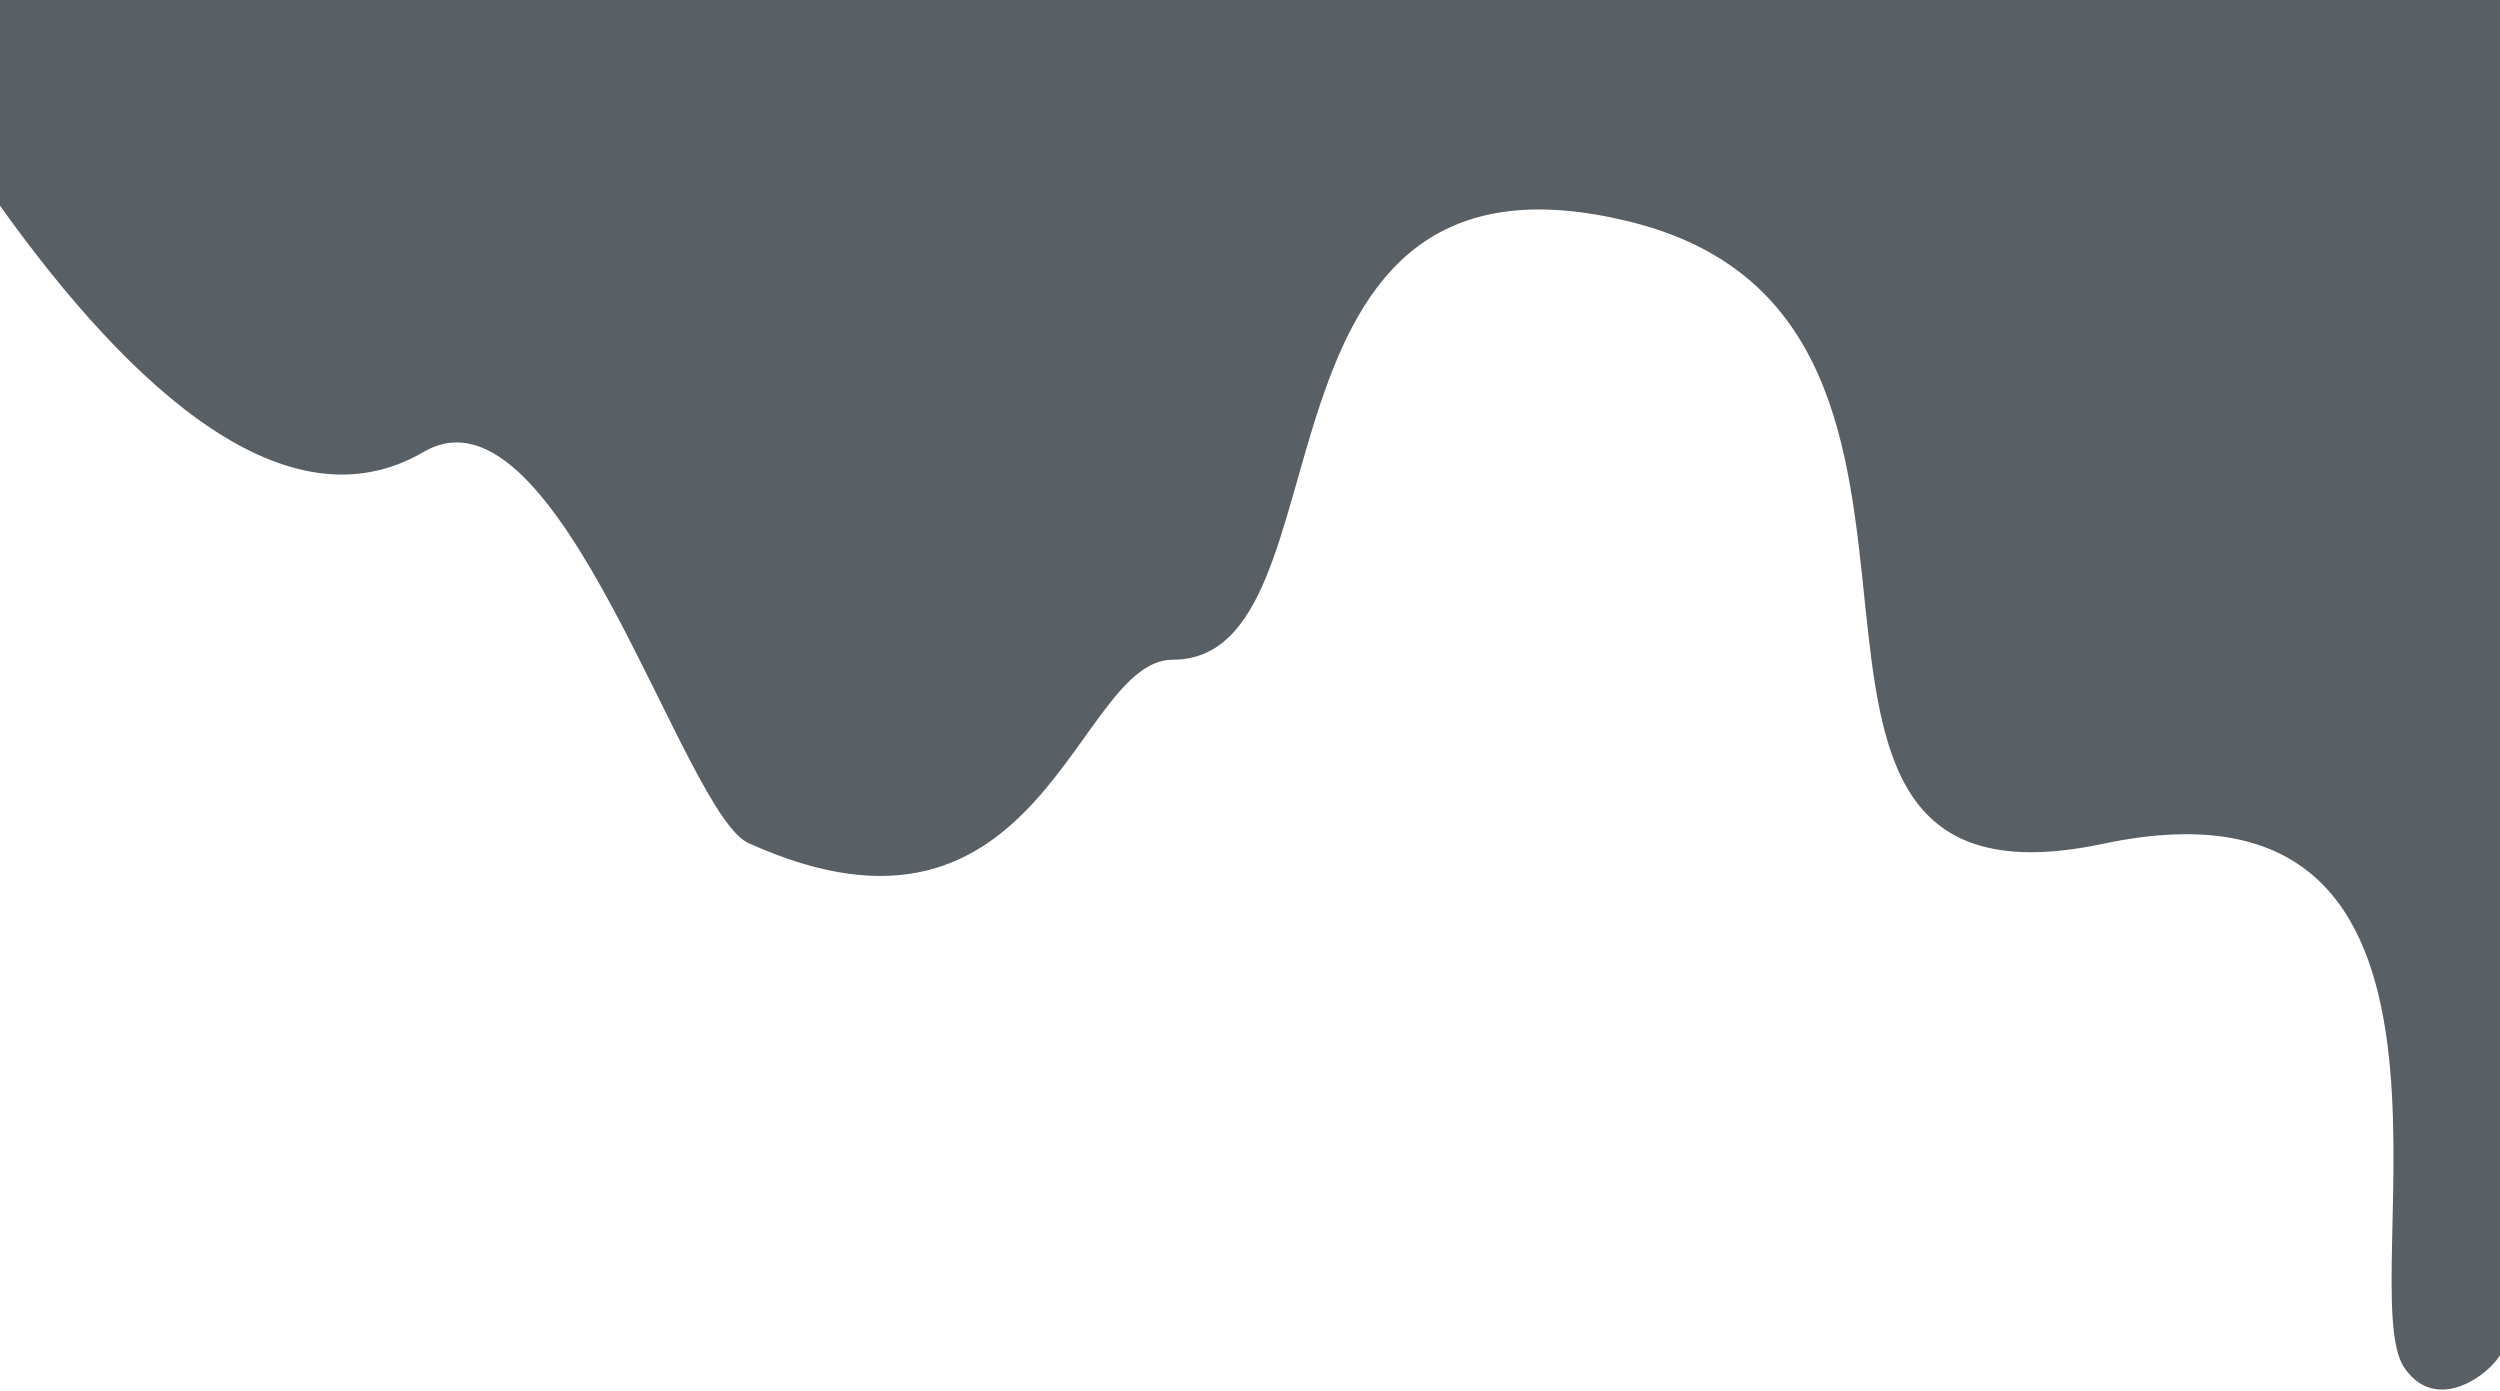 <svg xmlns="http://www.w3.org/2000/svg" width="1440" height="801" viewBox="0 0 1440 801" fill="none">
<path d="M0 118.5C75.794 224.545 165.5 306.13 244 260.315C322.5 214.5 394 472 432 486C601 562 619.304 380 675.5 380C782.5 380 707.5 69.5 940 128C1172.5 186.5 975 536 1211.5 486C1448 436 1353.51 742.684 1385 788C1405.5 817.5 1440.17 786.333 1441.5 777V0H0V118.5Z" fill="#161F27" fill-opacity="0.71"/>
</svg>